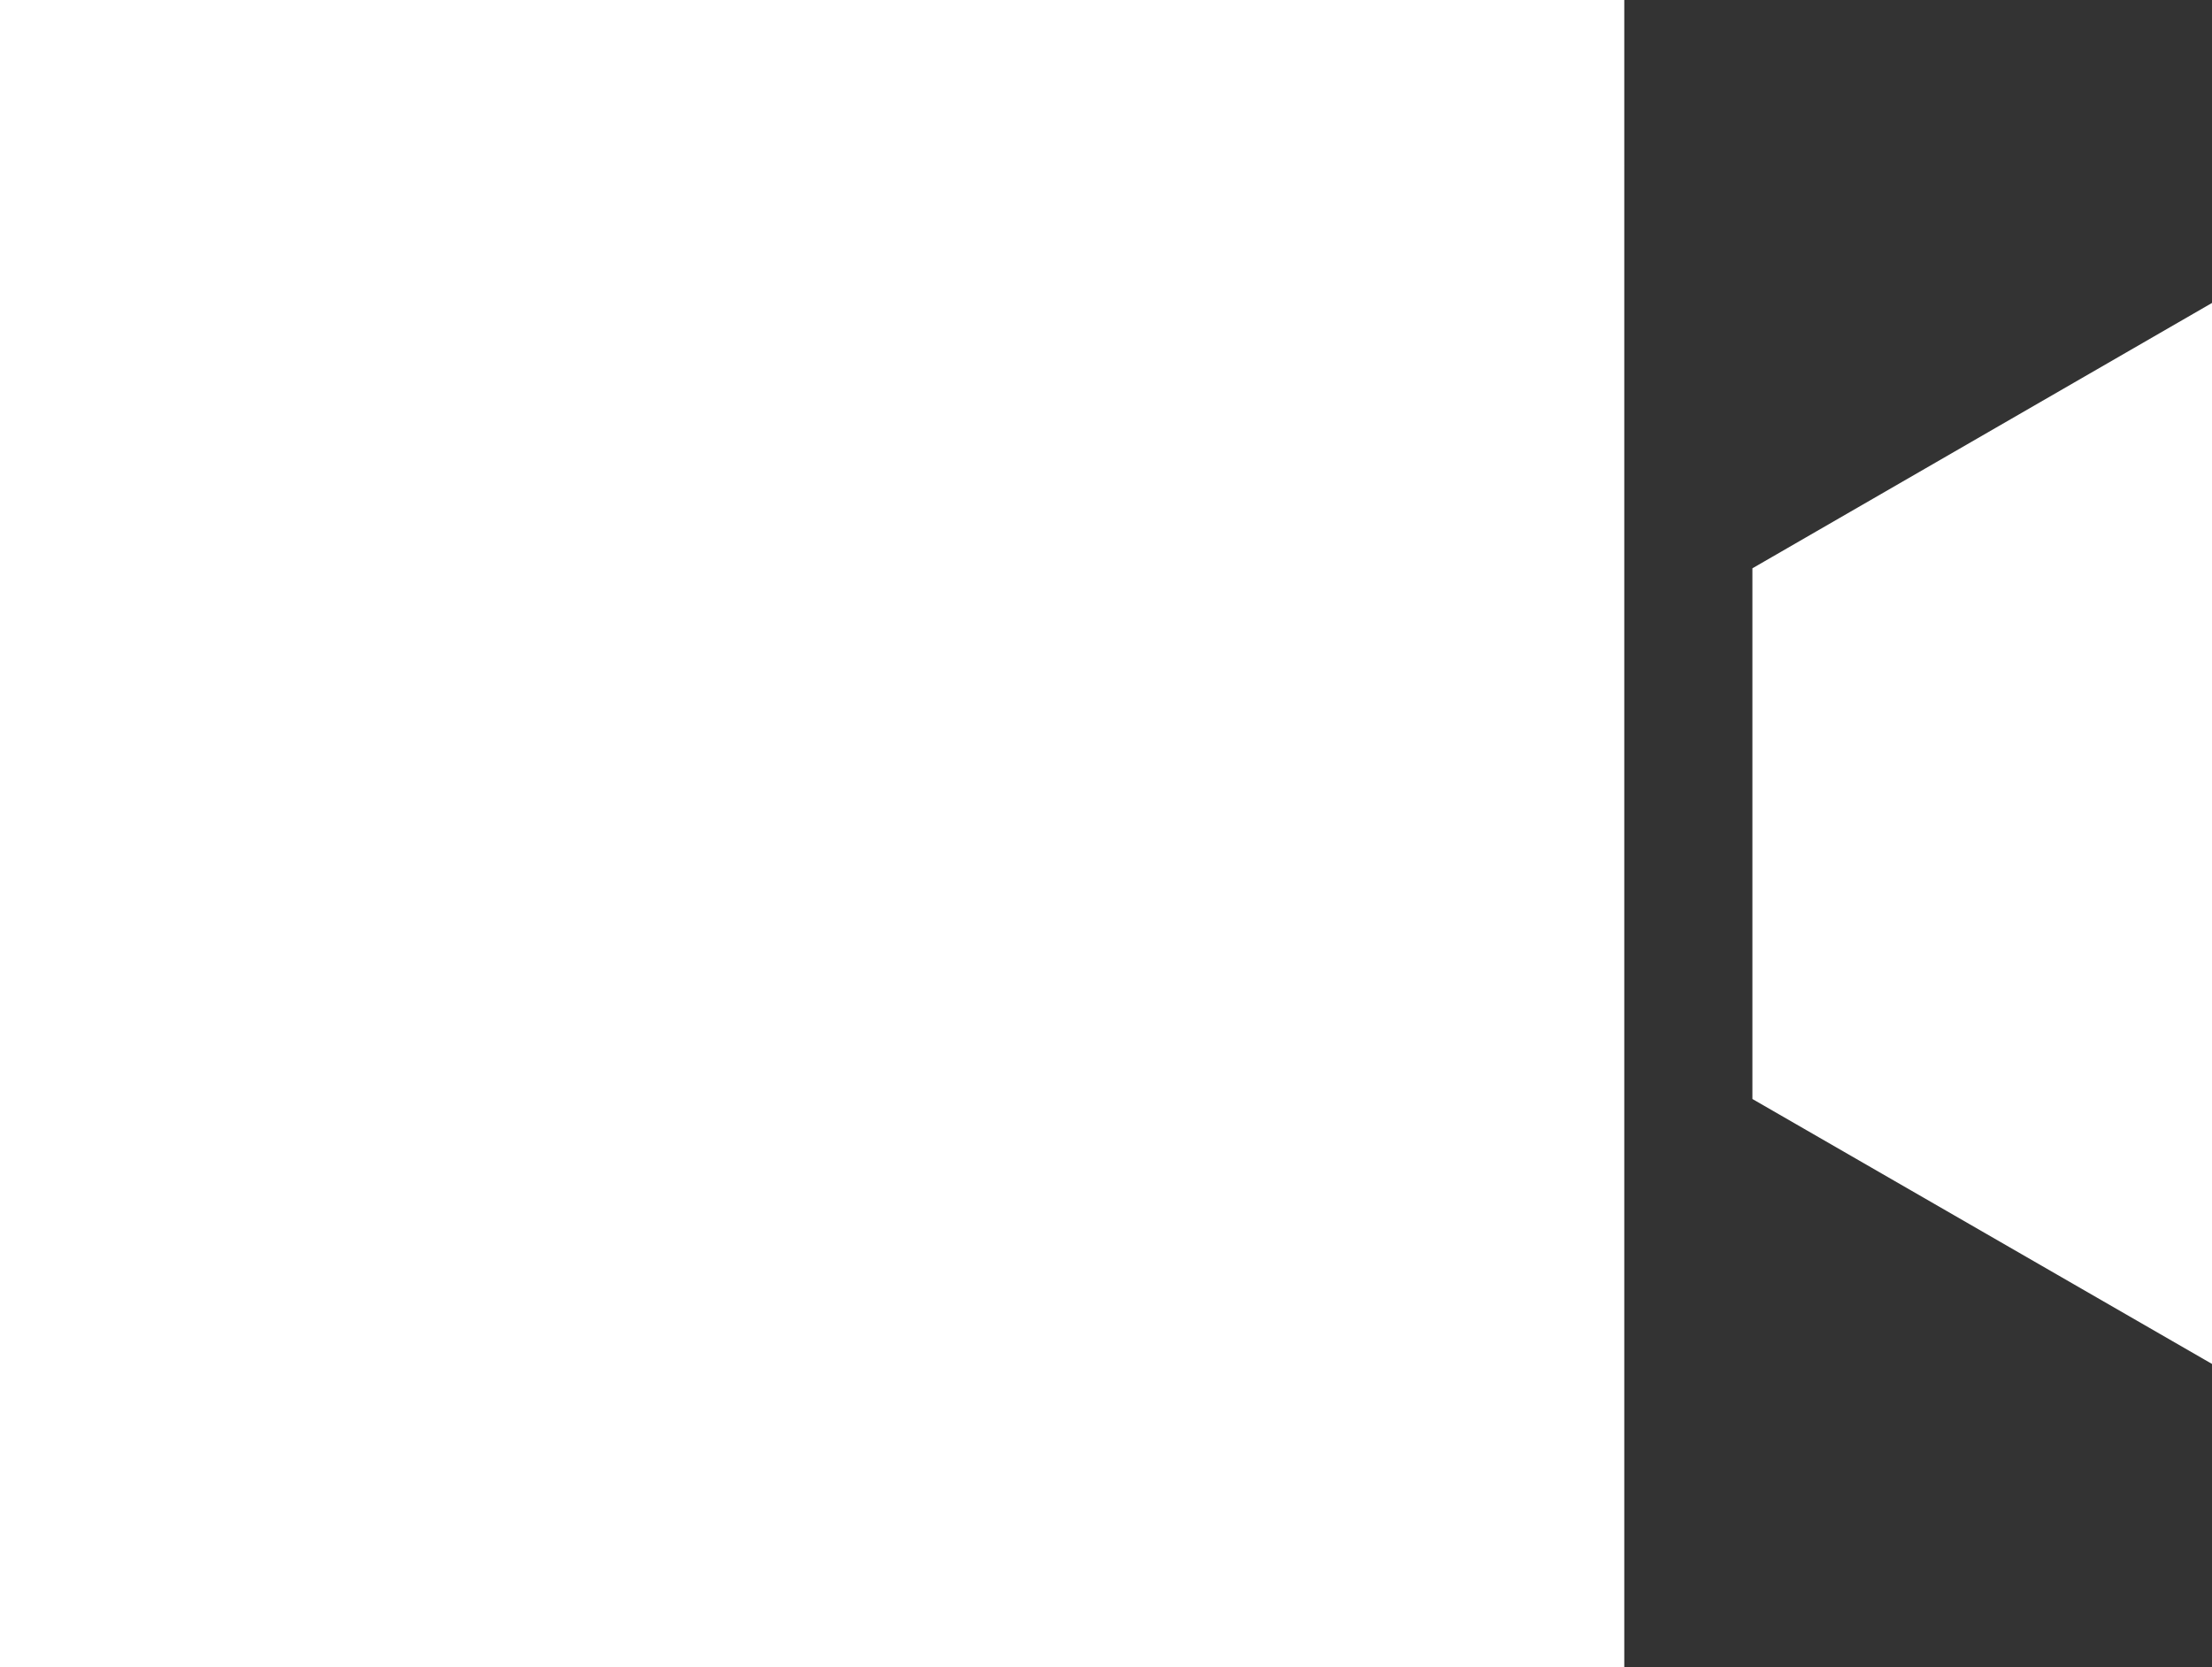 <svg id="Layer_2" data-name="Layer 2" xmlns="http://www.w3.org/2000/svg" viewBox="0 0 53.52 40.34"><rect x="0" y="0" width="53.52" height="40.34" fill="#333333" stroke="none"/><defs><style>.cls-1{fill:#fff;}</style></defs><polygon class="cls-1" points="44.4 25.44 44.4 14.91 51.52 10.79 51.52 29.55 44.4 25.44"/><path class="cls-1" d="M49.52,14.26V26.08l-3.12-1.8V16.06l3.12-1.8m4-6.93L42.4,13.75V26.59L53.52,33Z"/><rect class="cls-1" x="2" y="2" width="35.3" height="36.34"/><path class="cls-1" d="M35.3,4V36.34H4V4H35.3m4-4H0V40.34H39.3Z"/></svg>